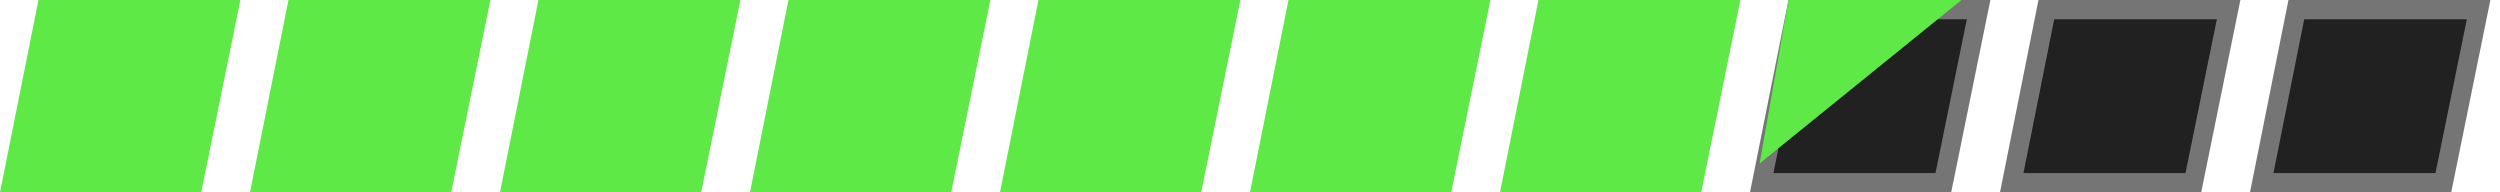 <svg width="130" height="10" viewBox="0 0 130 10" fill="none" xmlns="http://www.w3.org/2000/svg">
<path d="M0.61 9.5L2.41 0.5H11.888L10.054 9.5H0.61Z" fill="#5EE947" stroke="#5EE947"/>
<path d="M13.61 9.5L15.41 0.5H24.888L23.054 9.5H13.61Z" fill="#5EE947" stroke="#5EE947"/>
<path d="M26.61 9.5L28.41 0.5H37.888L36.054 9.5H26.61Z" fill="#5EE947" stroke="#5EE947"/>
<path d="M39.61 9.5L41.41 0.5H50.888L49.054 9.5H39.61Z" fill="#5EE947" stroke="#5EE947"/>
<path d="M52.61 9.5L54.41 0.5H63.888L62.054 9.5H52.61Z" fill="#5EE947" stroke="#5EE947"/>
<path d="M91.61 9.5L93.41 0.5H102.888L101.054 9.5H91.61Z" fill="#212121" stroke="#757575"/>
<path d="M104.61 9.5L106.41 0.5H115.888L114.054 9.5H104.61Z" fill="#212121" stroke="#757575"/>
<path d="M117.61 9.5L119.41 0.5H128.888L127.054 9.5H117.61Z" fill="#212121" stroke="#757575"/>
<path d="M65.61 9.5L67.41 0.5H76.888L75.054 9.5H65.61Z" fill="#5EE947" stroke="#5EE947"/>
<path d="M78.61 9.5L80.41 0.5H89.888L88.054 9.5H78.61Z" fill="#5EE947" stroke="#5EE947"/>
<path d="M92.225 7.27L93.419 0.5H100.588L92.225 7.27Z" fill="#5EE947" stroke="#5EE947"/>
</svg>

